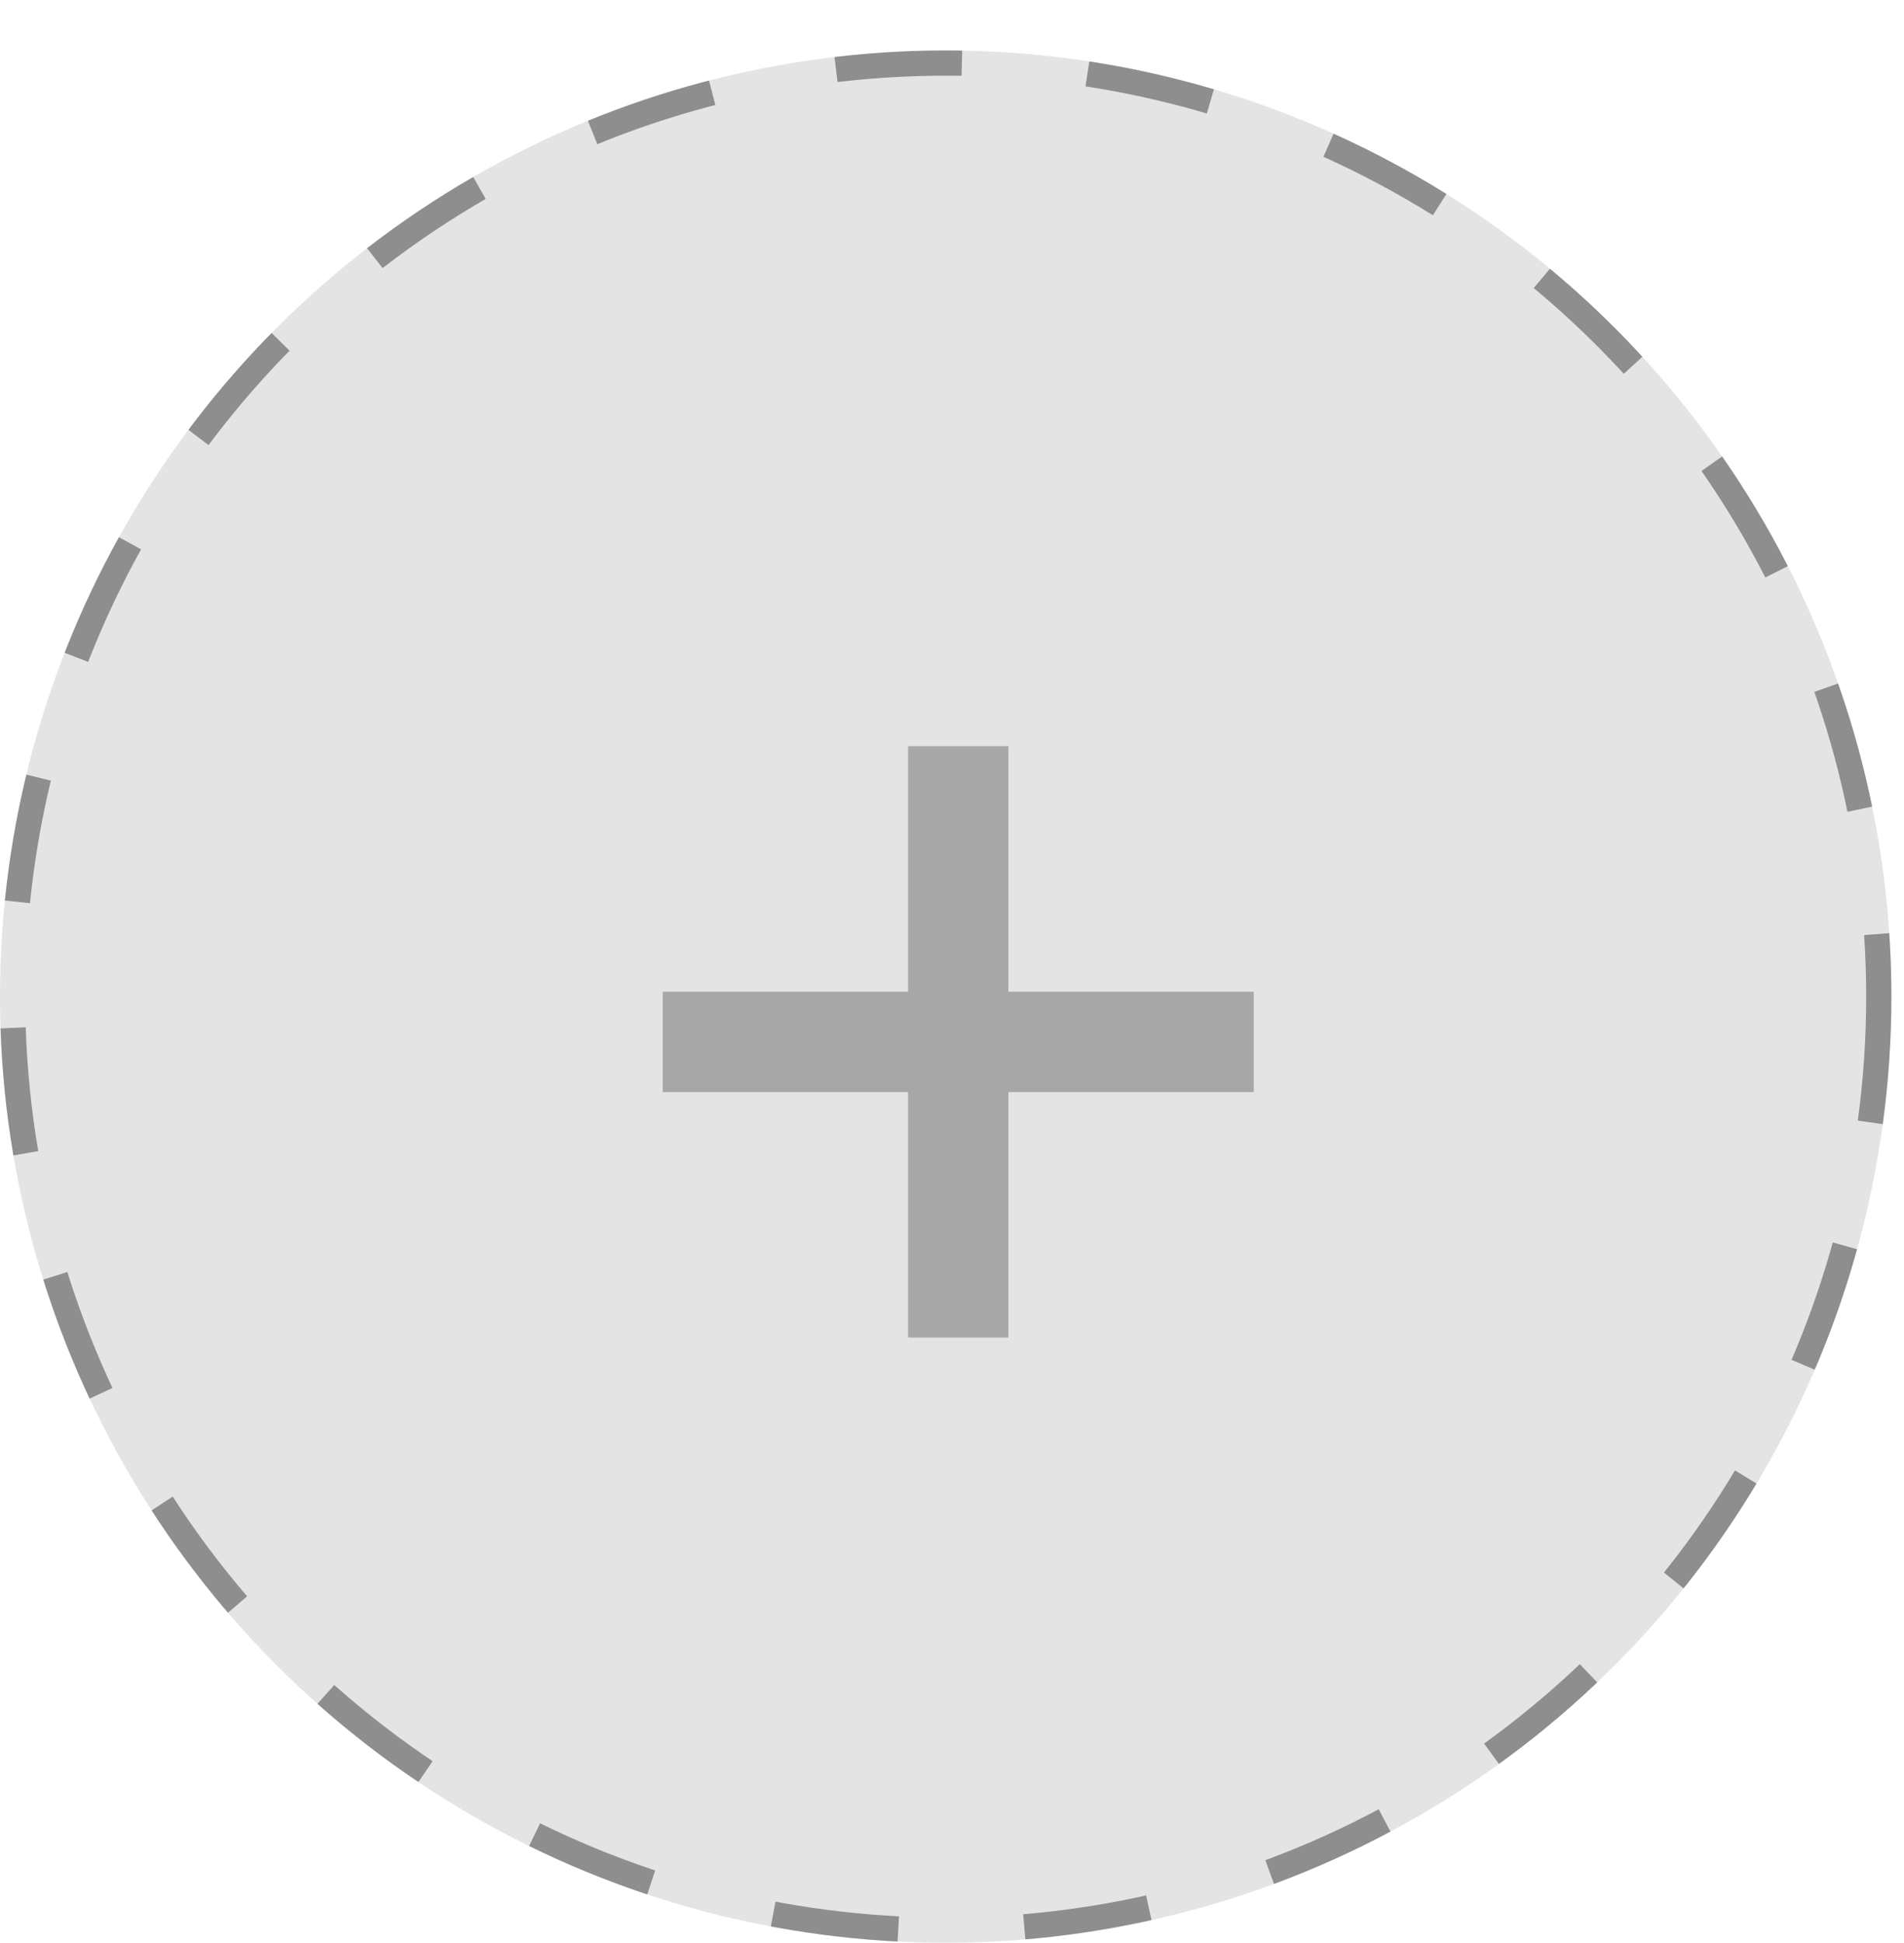 <svg width="151" height="154" viewBox="0 0 151 154" fill="none" xmlns="http://www.w3.org/2000/svg">
<circle cx="75" cy="79" r="75" fill="#D9D9D9" fill-opacity="0.7"/>
<circle cx="75" cy="79" r="74" stroke="#6A6A6A" stroke-opacity="0.7" stroke-width="2" stroke-dasharray="10 10"/>
<path d="M72.018 106.028V59.153H79.973V106.028H72.018ZM52.558 86.568V78.614H99.433V86.568H52.558Z" fill="#6A6A6A" fill-opacity="0.5"/>
</svg>

